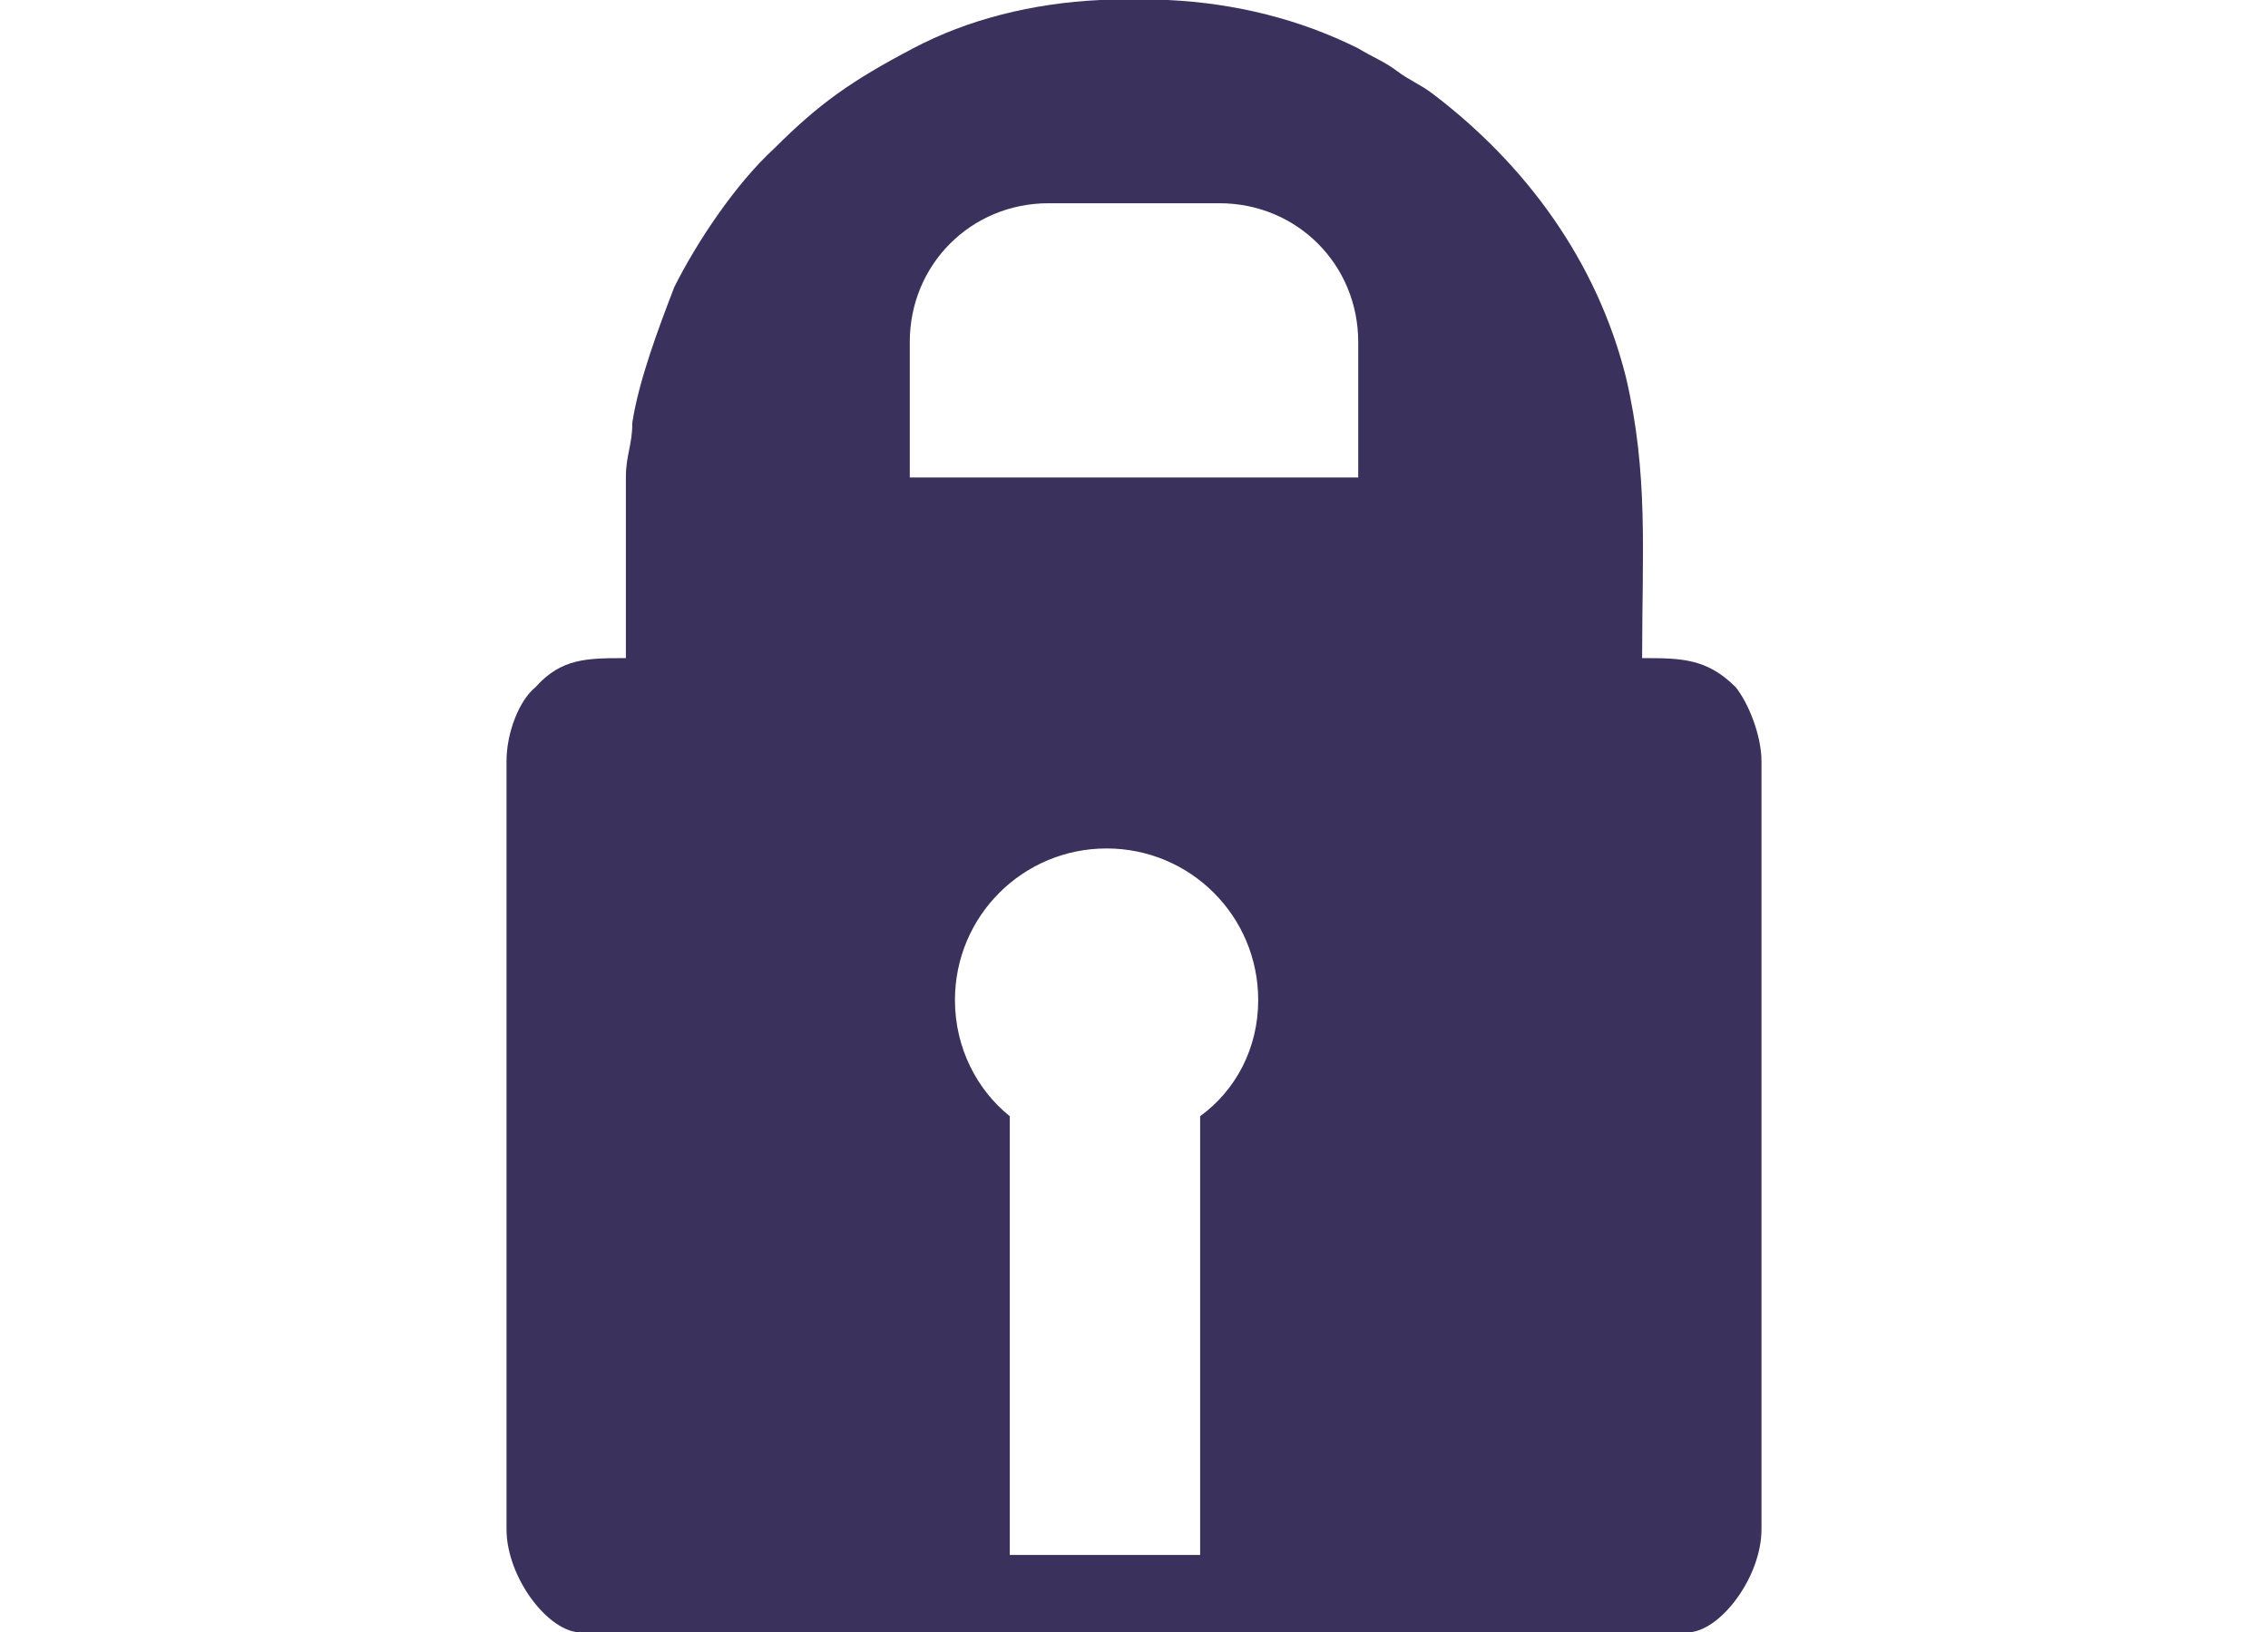 <?xml version="1.0" encoding="UTF-8"?>
<!DOCTYPE svg PUBLIC "-//W3C//DTD SVG 1.1//EN" "http://www.w3.org/Graphics/SVG/1.1/DTD/svg11.dtd">
<!-- Creator: CorelDRAW X7 -->
<svg xmlns="http://www.w3.org/2000/svg" xml:space="preserve" width="0.703in" height="0.506in" version="1.1" style="shape-rendering:geometricPrecision; text-rendering:geometricPrecision; image-rendering:optimizeQuality; fill-rule:evenodd; clip-rule:evenodd"
viewBox="0 0 703 506"
 xmlns:xlink="http://www.w3.org/1999/xlink">
 <defs>
  <style type="text/css">
   <![CDATA[
    .fil0 {fill:none}
    .fil1 {fill:#3A315C}
   ]]>
  </style>
 </defs>
 <g id="Layer_x0020_1">
  <rect class="fil0" y="-31" width="703" height="568"/>
  <path class="fil1" d="M194 148l0 56c-12,0 -20,0 -28,9 -5,4 -9,14 -9,23l0 238c0,15 13,32 23,32l343 0c10,0 23,-17 23,-32l0 -238c0,-8 -4,-18 -8,-23 -9,-9 -17,-9 -29,-9 0,-33 2,-57 -5,-87 -9,-36 -31,-66 -60,-88 -4,-3 -7,-4 -11,-7 -4,-3 -7,-4 -12,-7 -18,-9 -38,-14 -59,-15l-21 0c-21,1 -41,6 -58,15 -19,10 -29,17 -43,31 -12,11 -24,29 -31,43 -5,13 -11,29 -13,42 0,7 -2,10 -2,17zm131 -85l53 0c24,0 43,19 43,43l0 42 -139 0 0 -42c0,-24 19,-43 43,-43zm18 200c26,0 47,21 47,47 0,15 -7,28 -18,36l0 136 -59 0 0 -136c-10,-8 -17,-21 -17,-36 0,-26 21,-47 47,-47z"/>
 </g>
</svg>
